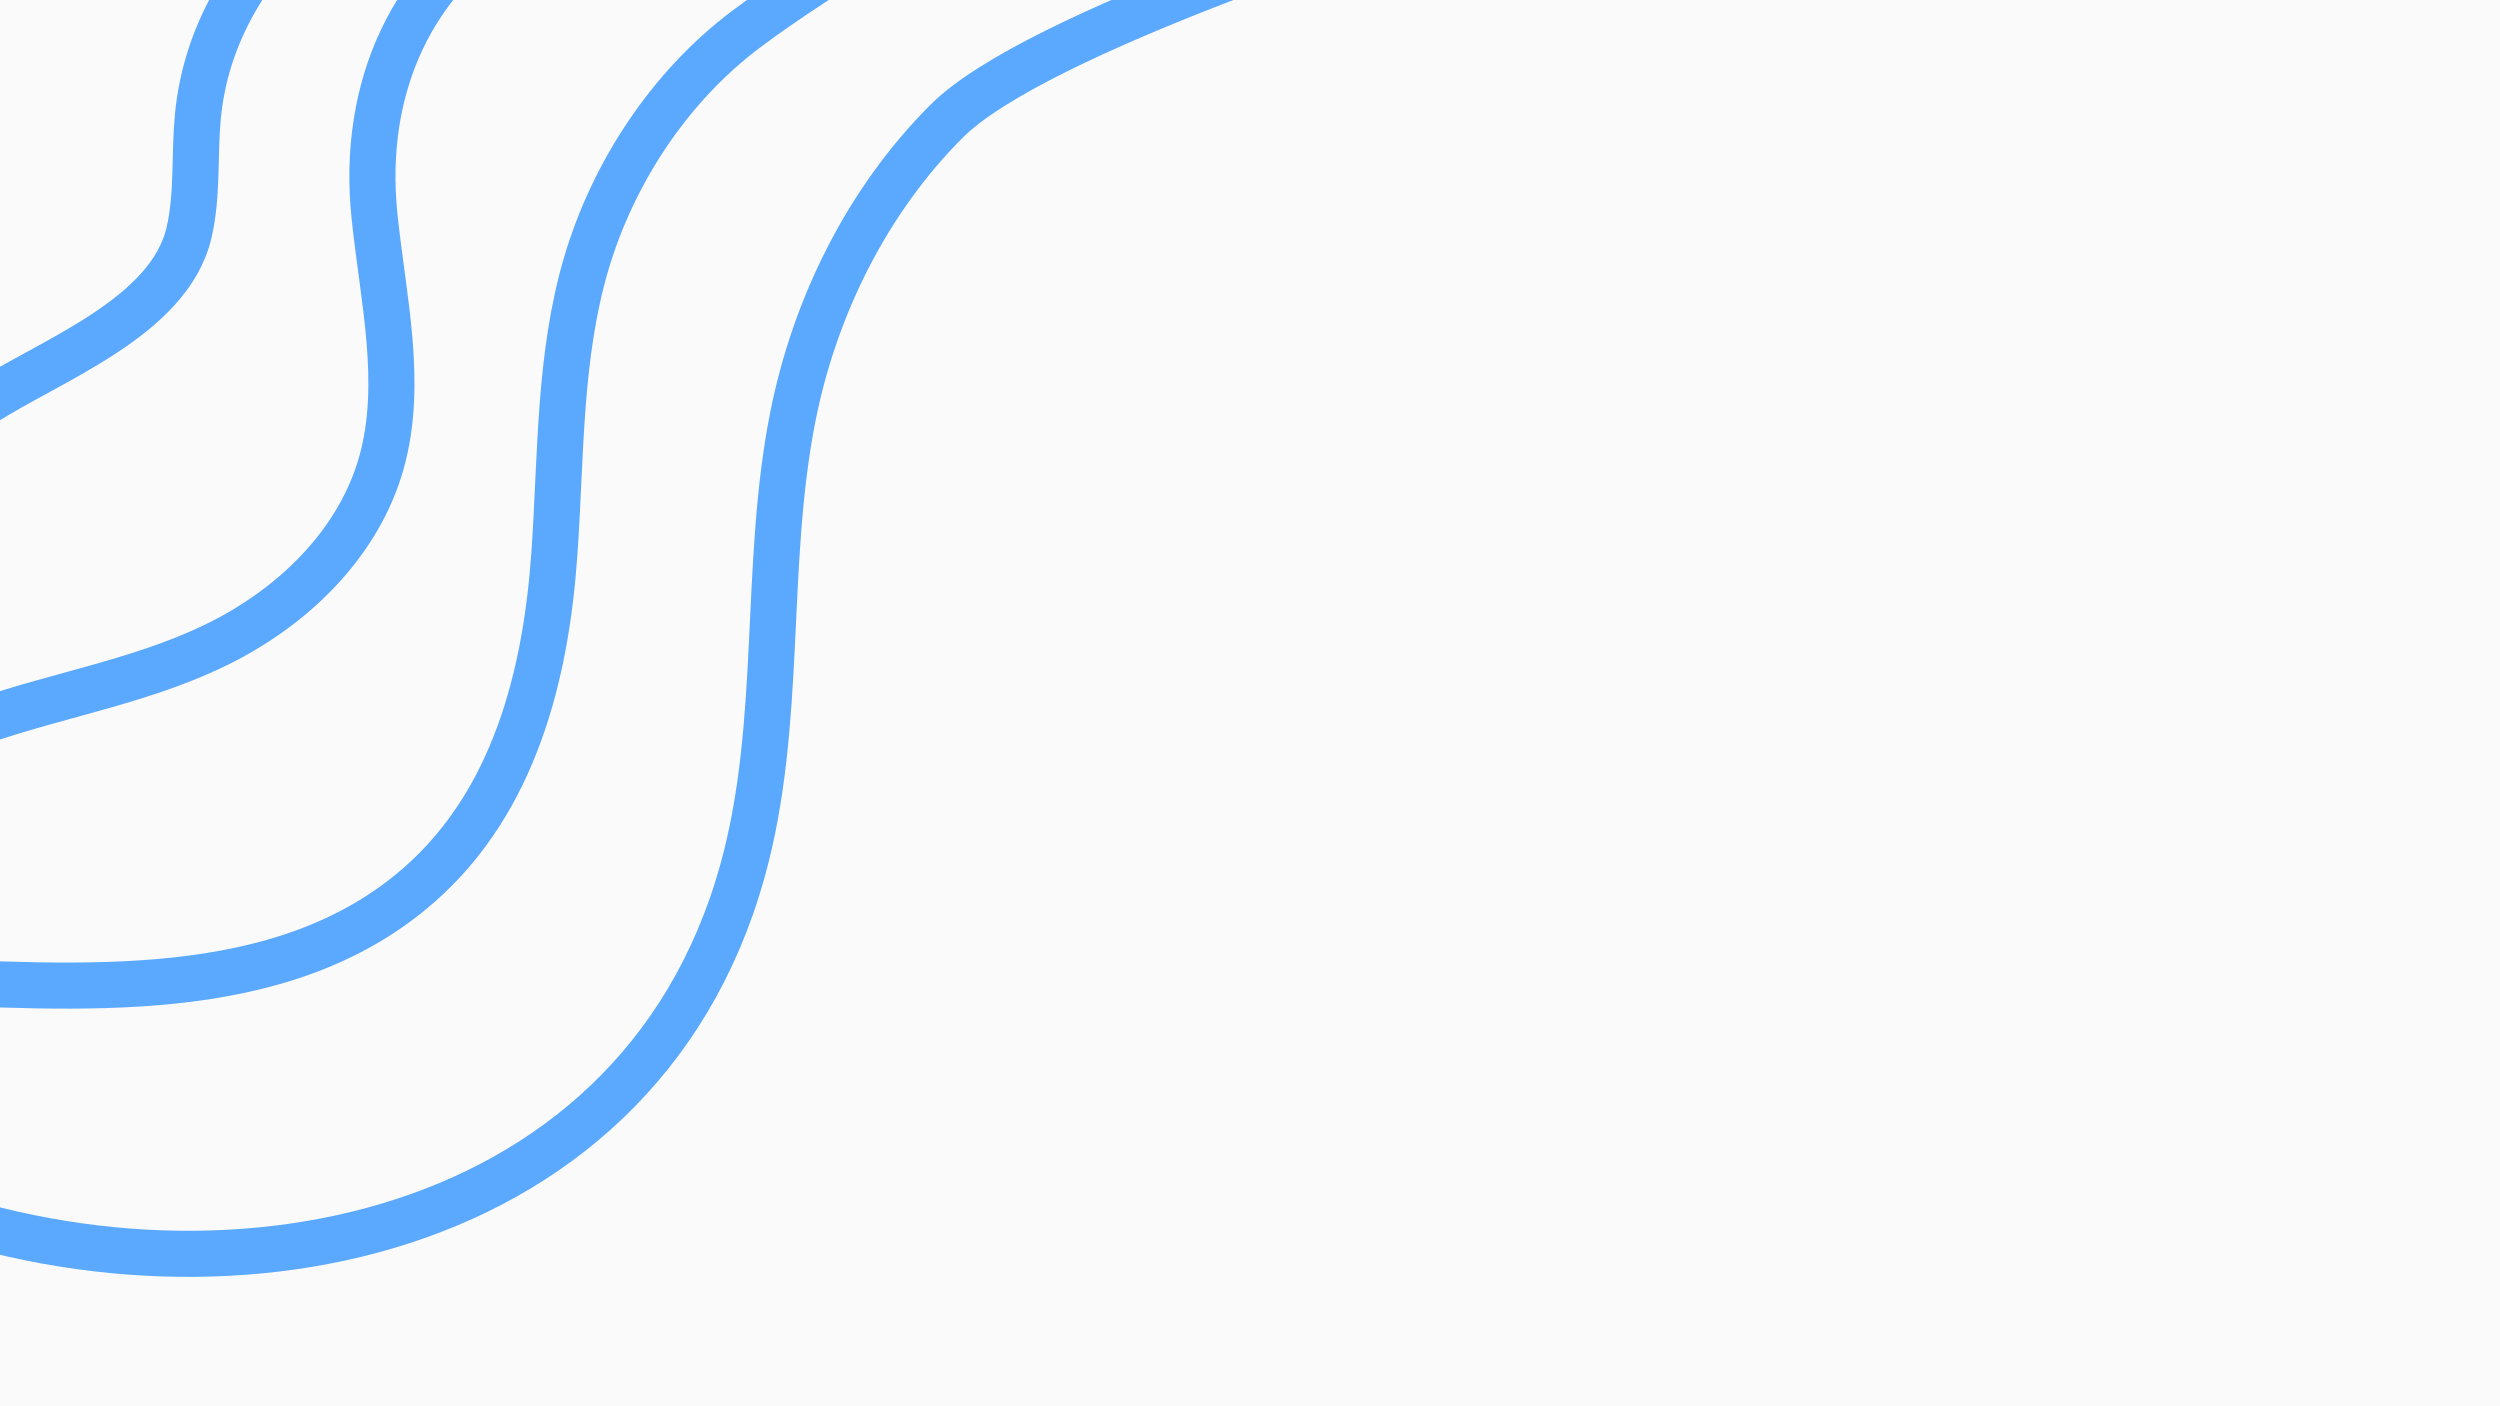 ﻿<svg xmlns='http://www.w3.org/2000/svg' viewBox='0 0 1600 900'><rect fill='#fafafa' width='1600' height='900'/><path stroke='#1d89ff' stroke-width='29.5' stroke-opacity='0.72' stroke-miterlimit='10' fill='none' d='M237.3-189.3c12 46.9-11.4 100.2-43.3 133.3c-36 37.3-62.4 77.8-67.4 131c-2.3 24.6 0 49.7-5.6 73.8c-12.7 54.7-89.1 81.8-132 109.7c-36.4 23.6-71.5 52.2-90.9 91l4.8 186.5c6.8-39.6 47.4-61 83.6-73.7 c53.2-18.7 110.5-27.1 161.2-54.4c43.6-23.6 82.4-62.1 96.4-111.7c14.3-51 1-105.1-4.4-157.8C231.1 56 263.8-17 334.8-56.8c62.4-35 128.7-67.4 194.8-94.8L646.7-93C592.2-53 531.5-21.8 477.5 18.7C428.9 55.1 392.7 110 375.4 168c-17.9 60.1-16.2 123.9-20.6 186.4c-5.4 77.7-25.6 158.3-86.3 211.7c-88.8 78.1-220.5 65.3-330 61.6l-21.4 132.5c207.8 90.2 490.1 42 558.1-202.9c26.2-94.2 13.2-195.1 32.3-291c14-70.2 47.5-137.9 98.3-188.7C663.4 20 895.5-53.1 938-68.4'/></svg>